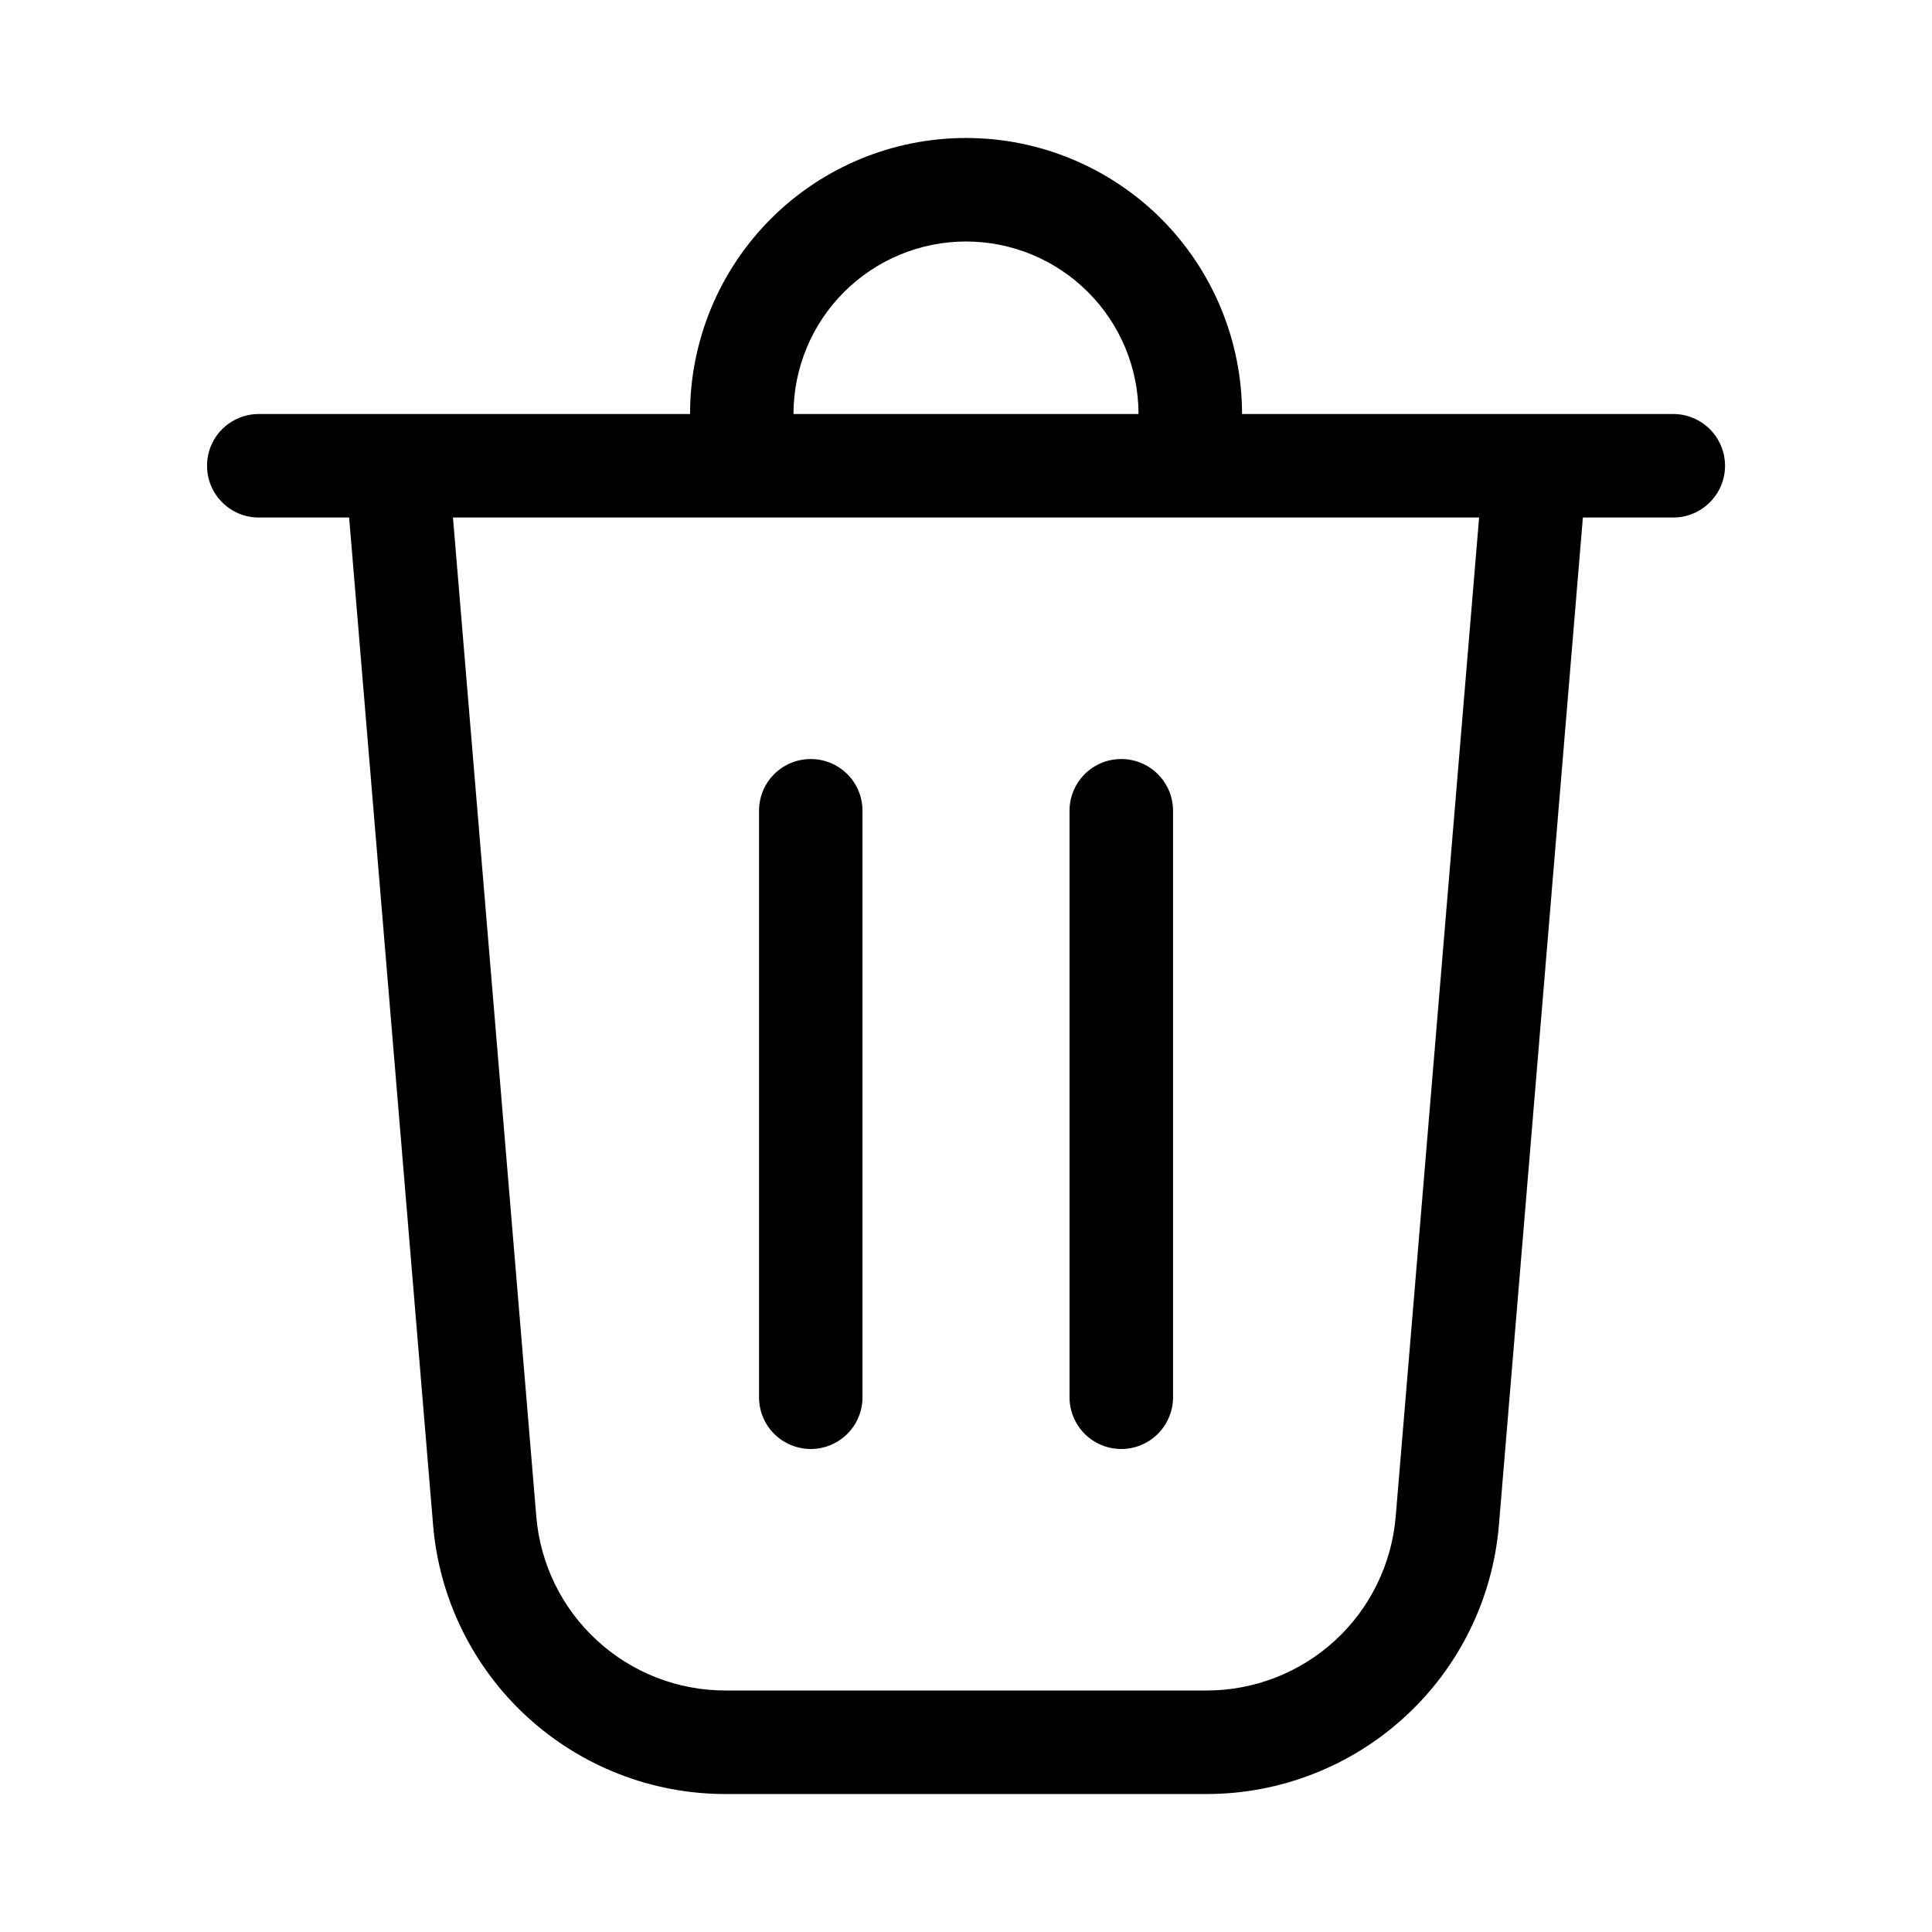<svg width="24" height="24" viewBox="0 0 24 24" fill="none" xmlns="http://www.w3.org/2000/svg">
<path d="M9.857 5.143H14.143C14.143 4.575 13.917 4.029 13.515 3.628C13.114 3.226 12.568 3 12 3C11.432 3 10.887 3.226 10.485 3.628C10.083 4.029 9.857 4.575 9.857 5.143ZM8.572 5.143C8.572 4.234 8.933 3.361 9.576 2.718C10.219 2.075 11.091 1.714 12 1.714C12.909 1.714 13.781 2.075 14.425 2.718C15.067 3.361 15.429 4.234 15.429 5.143H20.786C20.956 5.143 21.12 5.211 21.24 5.331C21.361 5.452 21.429 5.615 21.429 5.786C21.429 5.956 21.361 6.12 21.24 6.24C21.12 6.361 20.956 6.429 20.786 6.429H19.663L18.62 18.945C18.544 19.856 18.129 20.705 17.456 21.323C16.784 21.942 15.903 22.286 14.99 22.286H9.01C8.097 22.286 7.216 21.942 6.544 21.323C5.872 20.705 5.456 19.856 5.38 18.945L4.337 6.429H3.214C3.044 6.429 2.88 6.361 2.76 6.24C2.639 6.12 2.572 5.956 2.572 5.786C2.572 5.615 2.639 5.452 2.76 5.331C2.88 5.211 3.044 5.143 3.214 5.143H8.572ZM6.662 18.838C6.711 19.427 6.979 19.977 7.415 20.377C7.85 20.778 8.419 21 9.01 21H14.99C15.581 21 16.151 20.778 16.586 20.377C17.021 19.977 17.289 19.427 17.338 18.838L18.374 6.429H5.627L6.662 18.838ZM10.072 9.429C10.242 9.429 10.405 9.496 10.526 9.617C10.647 9.737 10.714 9.901 10.714 10.071V17.357C10.714 17.528 10.647 17.691 10.526 17.812C10.405 17.932 10.242 18 10.072 18C9.901 18 9.738 17.932 9.617 17.812C9.496 17.691 9.429 17.528 9.429 17.357V10.071C9.429 9.901 9.496 9.737 9.617 9.617C9.738 9.496 9.901 9.429 10.072 9.429ZM14.572 10.071C14.572 9.901 14.504 9.737 14.383 9.617C14.263 9.496 14.099 9.429 13.929 9.429C13.758 9.429 13.595 9.496 13.474 9.617C13.354 9.737 13.286 9.901 13.286 10.071V17.357C13.286 17.528 13.354 17.691 13.474 17.812C13.595 17.932 13.758 18 13.929 18C14.099 18 14.263 17.932 14.383 17.812C14.504 17.691 14.572 17.528 14.572 17.357V10.071Z" fill="black"/>
</svg>
